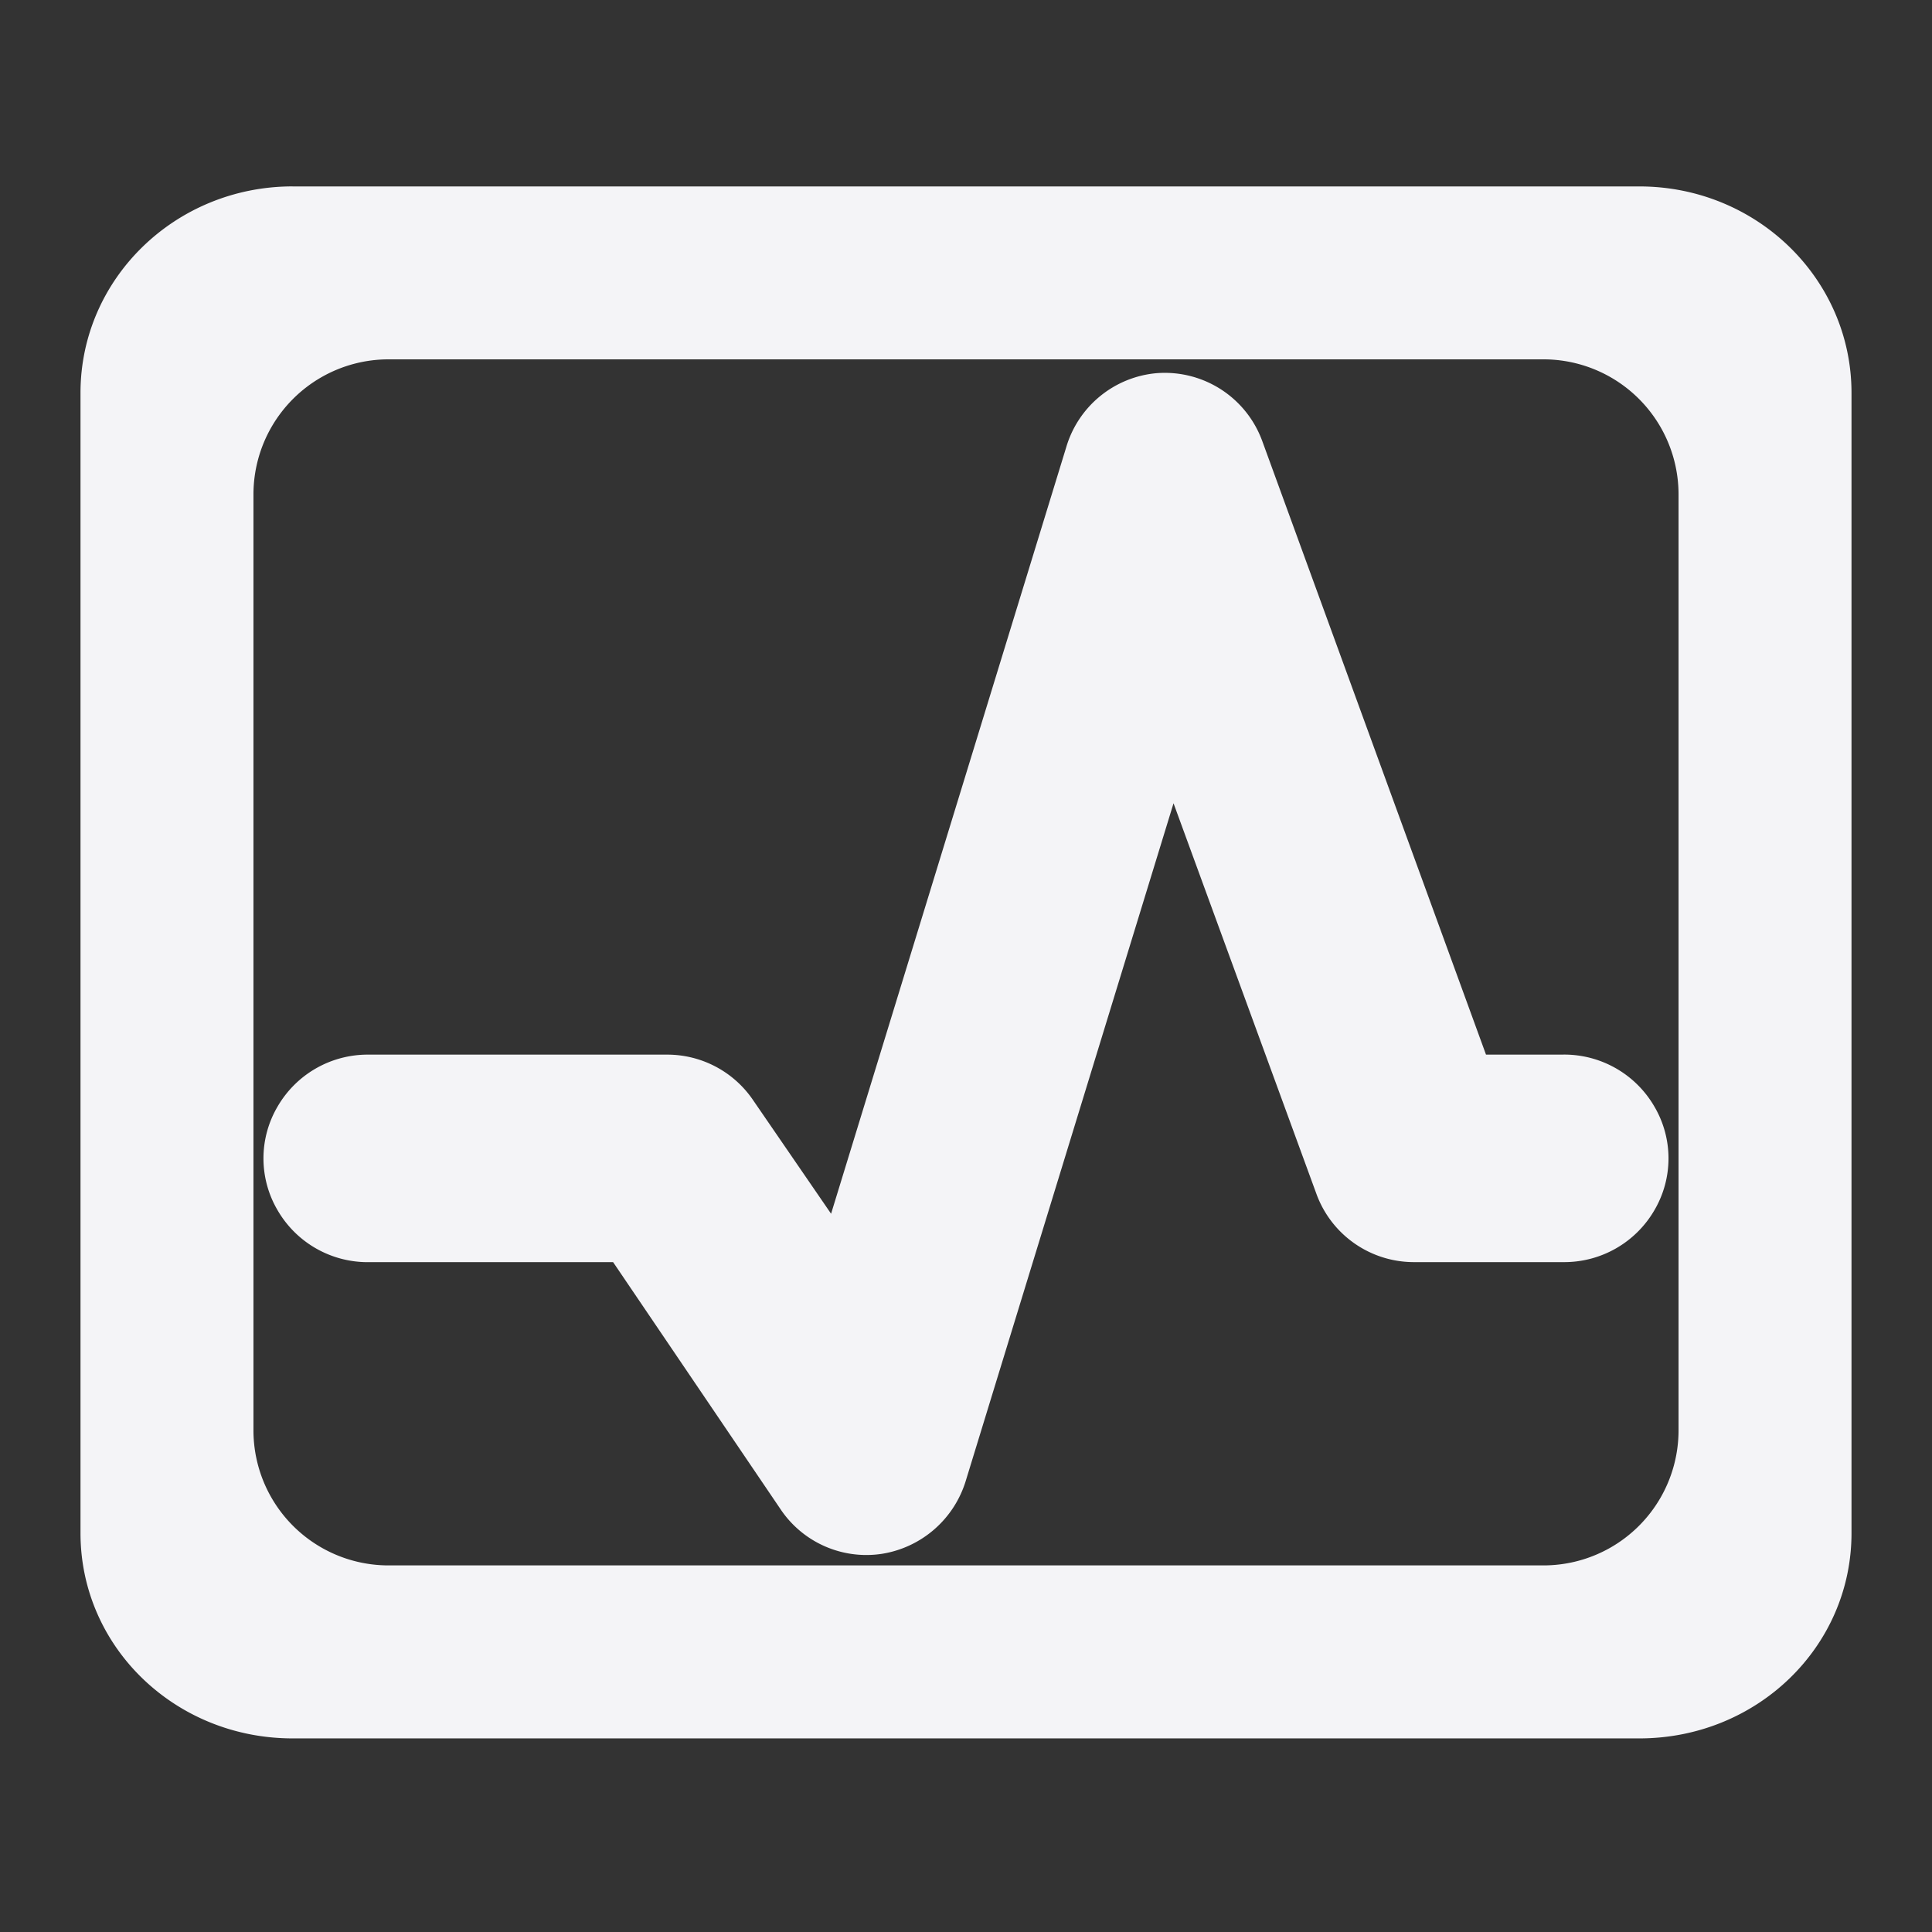 <svg width="48" height="48">
  <rect width="100%" height="100%" fill="#333333" stroke="none"/>
  <path fill="#f4f4f7" d="M7.27 4.631C4.354 4.631 2 6.928 2 9.76v28.33c0 2.831 2.353 5.1 5.27 5.1h33.46c2.917 0 5.27-2.269 5.27-5.1V9.76c0-2.83-2.353-5.128-5.27-5.128H7.27zm2.407 4.297h28.646a3.357 3.357 0 0 1 3.38 3.352v23.26a3.357 3.357 0 0 1-3.38 3.352H9.677a3.357 3.357 0 0 1-3.38-3.352V12.28a3.357 3.357 0 0 1 3.38-3.352zm19.05.344a2.578 2.578 0 0 0-2.235 1.833l-5.844 19.05-1.947-2.836a2.578 2.578 0 0 0-2.12-1.117H9.16a2.588 2.588 0 0 0-2.263 1.289 2.54 2.54 0 0 0 0 2.578 2.588 2.588 0 0 0 2.263 1.289h6.073l4.154 6.13a2.566 2.566 0 0 0 2.52 1.117A2.607 2.607 0 0 0 24 36.772l5.156-16.815 3.552 9.71a2.578 2.578 0 0 0 2.407 1.69h3.724a2.588 2.588 0 0 0 2.263-1.288 2.54 2.54 0 0 0 0-2.578 2.588 2.588 0 0 0-2.263-1.29h-1.92l-5.557-15.239a2.578 2.578 0 0 0-2.635-1.69z"/>
</svg>
